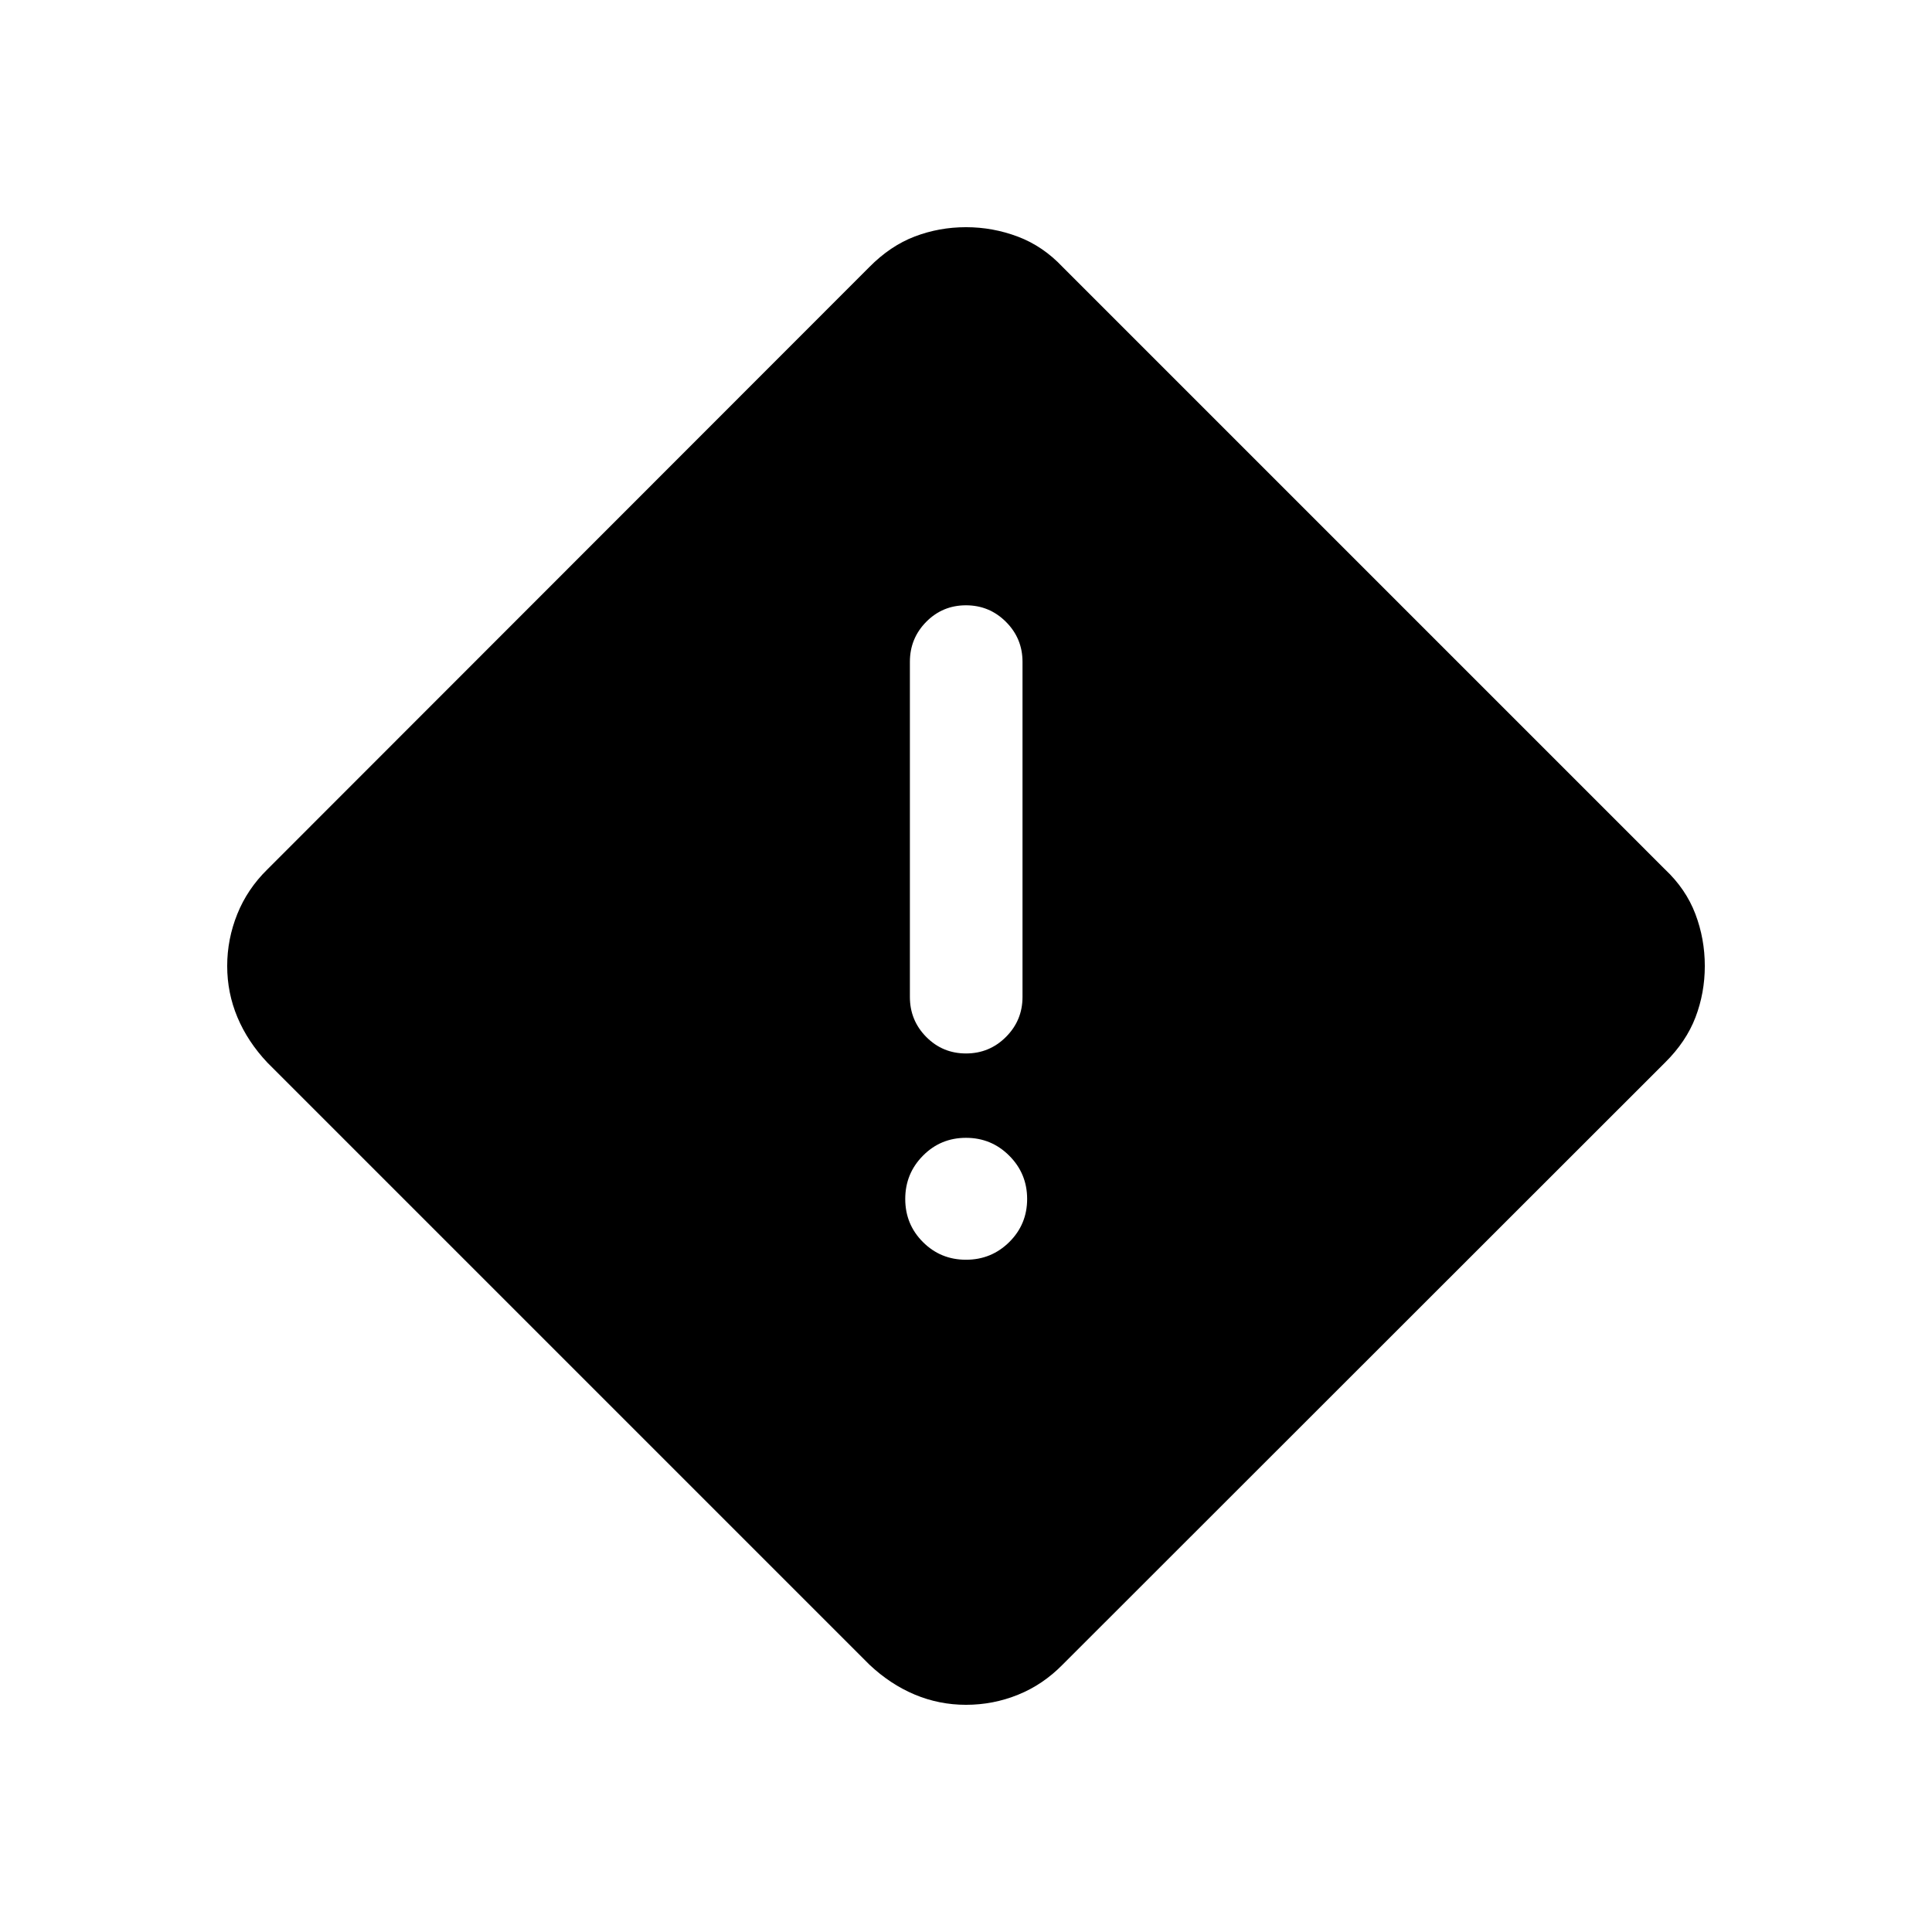 <svg xmlns="http://www.w3.org/2000/svg" height="24" viewBox="0 -960 960 960" width="24"><path d="M480-112.89q-13.35 0-25.49-5.09-12.14-5.1-22.51-14.87L132.85-432q-9.77-10.37-14.87-22.51-5.09-12.14-5.09-25.49 0-13.34 5.02-25.81 5.01-12.46 14.94-22.19l299.12-299.3q10.4-10.54 22.54-15.18 12.14-4.63 25.49-4.63 13.34 0 25.81 4.71 12.46 4.71 22.23 15.1L827.3-528.04q10.39 9.77 15.1 22.14 4.71 12.37 4.71 25.9 0 13.35-4.63 25.49-4.64 12.14-15.18 22.54L528-132.85q-9.73 9.93-22.1 14.94-12.37 5.02-25.9 5.02Zm.01-323.65q11.64 0 19.85-8.22 8.22-8.22 8.22-19.85v-166.54q0-11.64-8.23-19.86-8.22-8.22-19.86-8.22-11.64 0-19.76 8.22-8.11 8.22-8.11 19.86v166.54q0 11.63 8.12 19.85 8.13 8.22 19.77 8.22Zm-.01 102.5q12.62 0 21.5-8.79t8.88-21.4q0-12.62-8.88-21.5-8.88-8.89-21.5-8.89t-21.4 8.89q-8.79 8.88-8.79 21.5 0 12.61 8.79 21.4 8.78 8.79 21.4 8.79Z"/></svg>